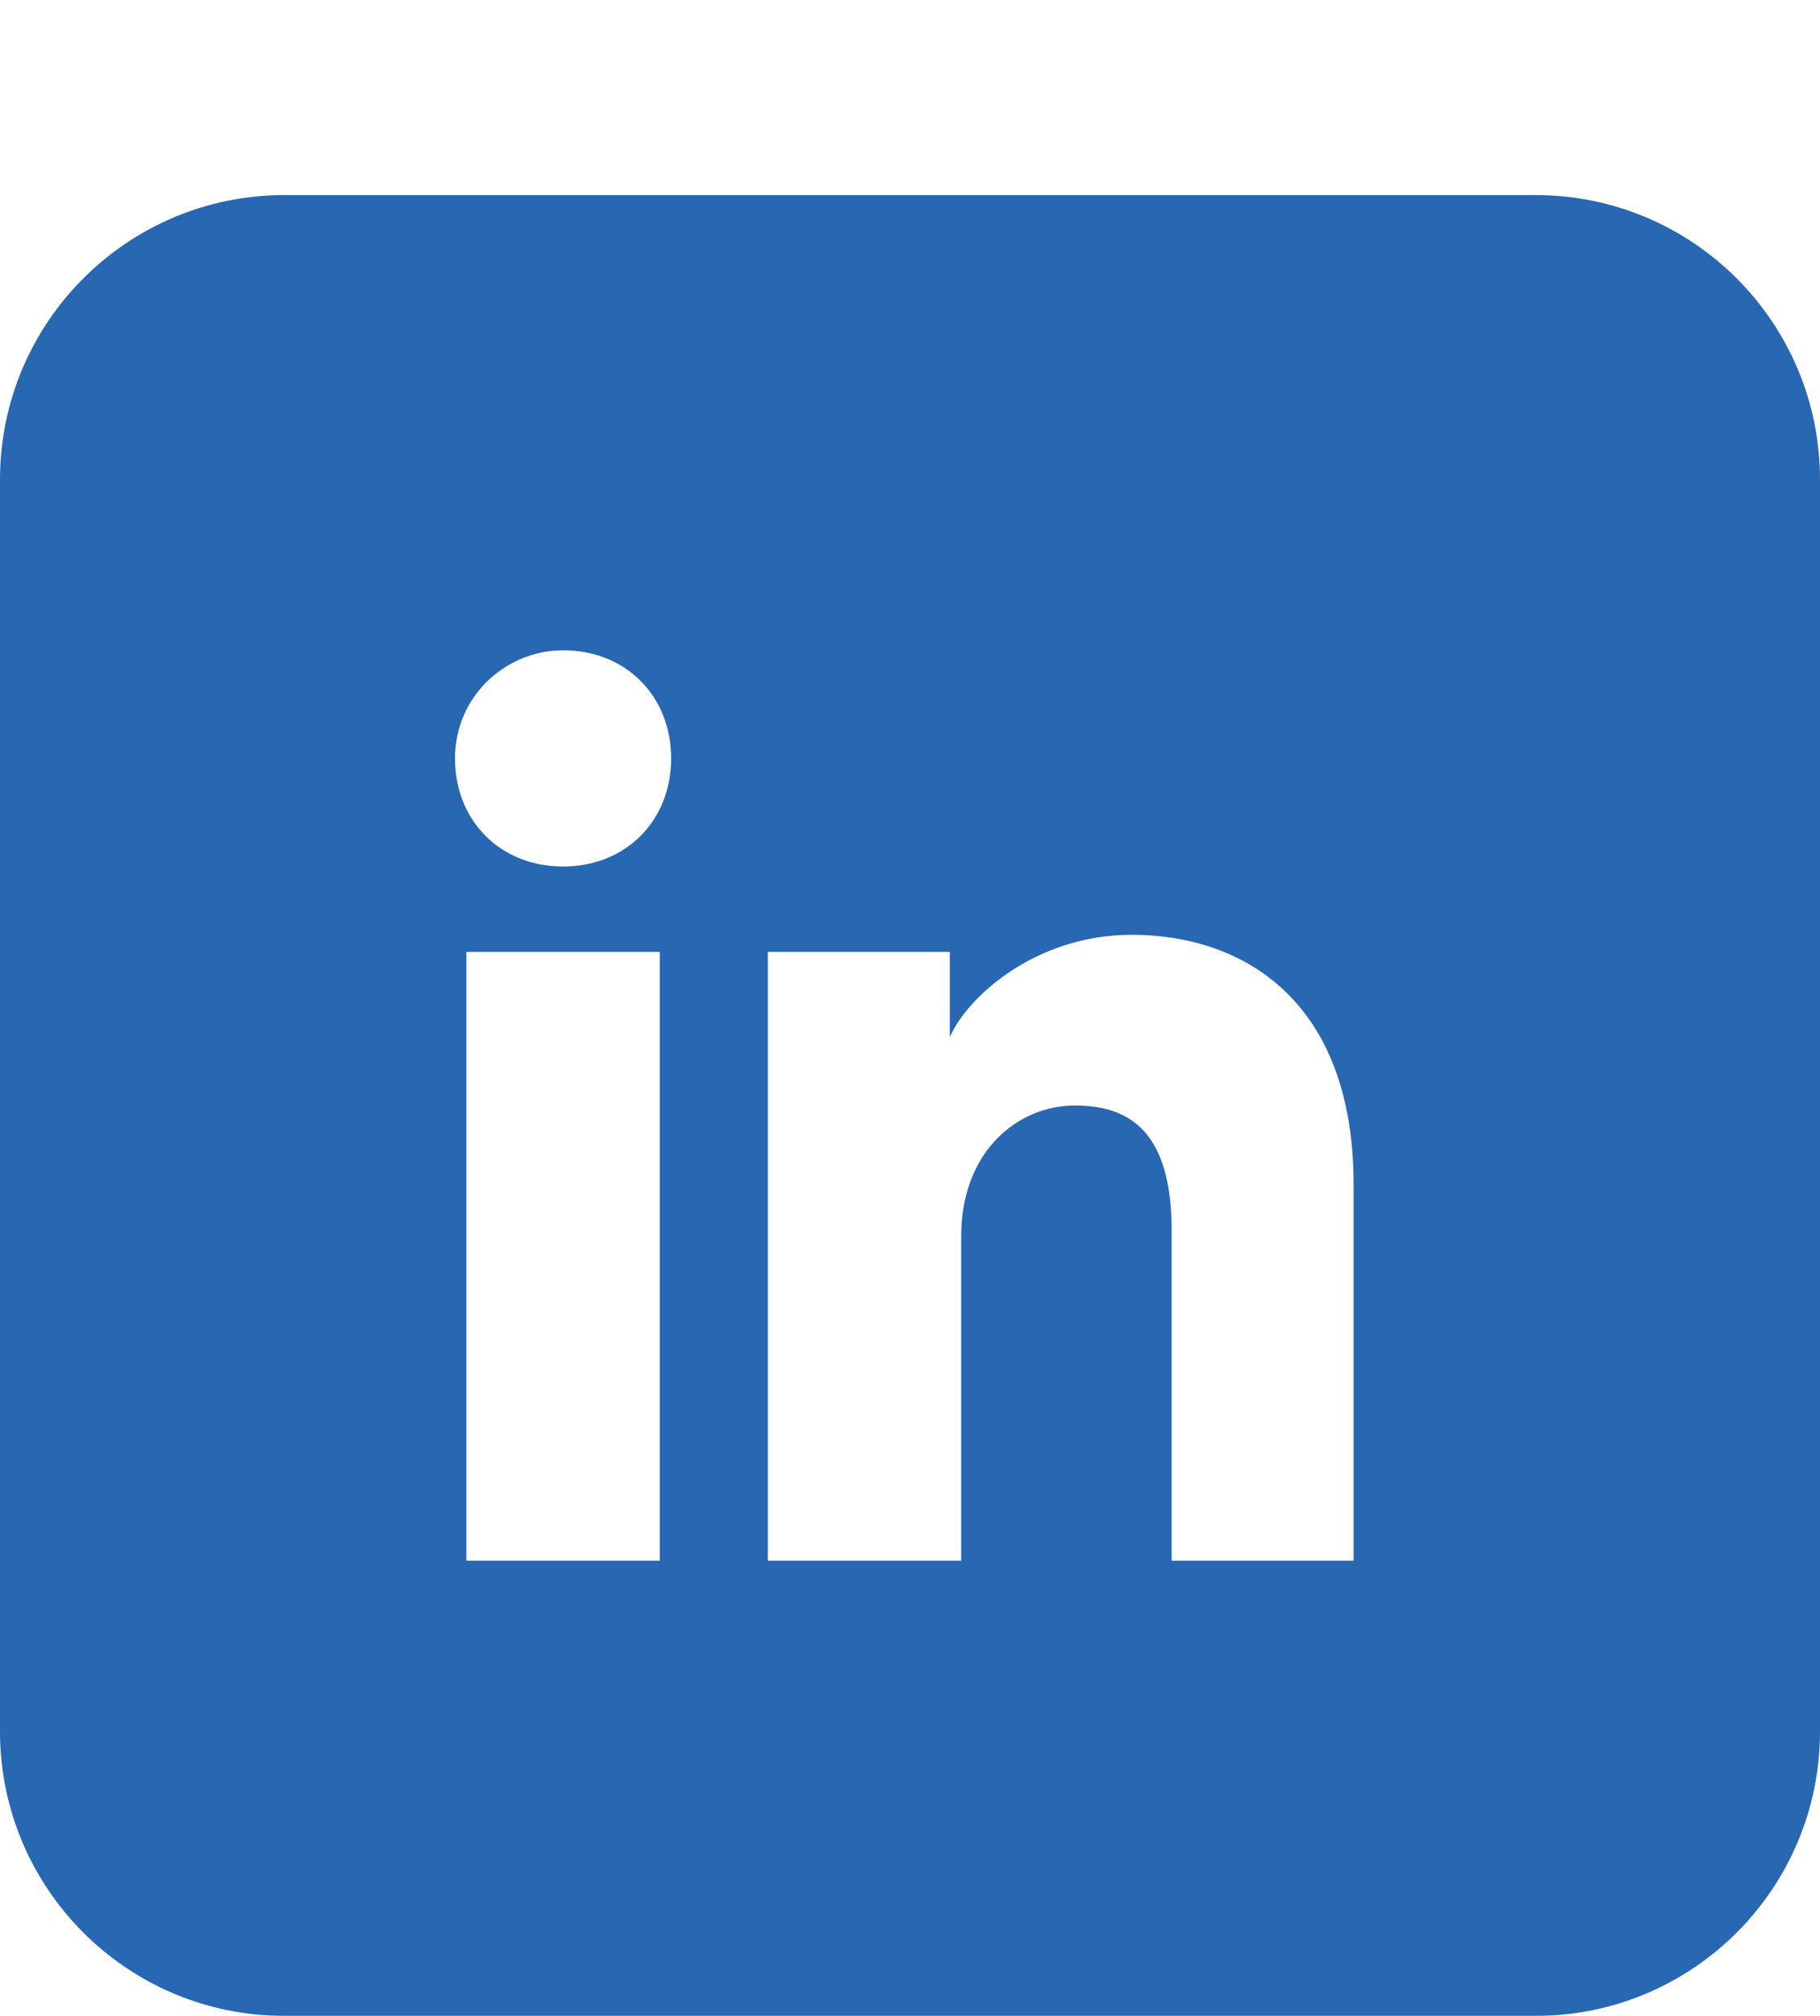 <svg width="56" height="62" viewBox="0 0 56 62" fill="none" xmlns="http://www.w3.org/2000/svg">
<g filter="url(#filter0_d_107_807)">
<path d="M47.25 0L8.75 0C3.918 0 0 3.918 0 8.75L0 47.25C0 52.083 3.918 56 8.75 56H47.25C52.083 56 56 52.083 56 47.25V8.75C56 3.918 52.083 0 47.25 0Z" fill="#2867B2"/>
<path d="M20.3 42H14.35V23.275H20.3V42ZM17.325 20.65C15.4 20.65 14 19.25 14 17.325C14 15.4 15.575 14 17.325 14C19.25 14 20.65 15.4 20.65 17.325C20.65 19.25 19.25 20.65 17.325 20.65ZM42 42H36.05V31.85C36.05 28.875 34.825 28 33.075 28C31.325 28 29.575 29.4 29.575 32.025V42H23.625V23.275H29.225V25.9C29.75 24.675 31.85 22.75 34.825 22.75C38.15 22.75 41.65 24.675 41.65 30.45V42H42Z" fill="white"/>
</g>
<defs>
<filter id="filter0_d_107_807" x="0" y="0" width="56" height="62" filterUnits="userSpaceOnUse" color-interpolation-filters="sRGB">
<feFlood flood-opacity="0" result="BackgroundImageFix"/>
<feColorMatrix in="SourceAlpha" type="matrix" values="0 0 0 0 0 0 0 0 0 0 0 0 0 0 0 0 0 0 127 0" result="hardAlpha"/>
<feOffset dy="6"/>
<feComposite in2="hardAlpha" operator="out"/>
<feColorMatrix type="matrix" values="0 0 0 0 0 0 0 0 0 0 0 0 0 0 0 0 0 0 0.25 0"/>
<feBlend mode="normal" in2="BackgroundImageFix" result="effect1_dropShadow_107_807"/>
<feBlend mode="normal" in="SourceGraphic" in2="effect1_dropShadow_107_807" result="shape"/>
</filter>
</defs>
</svg>

